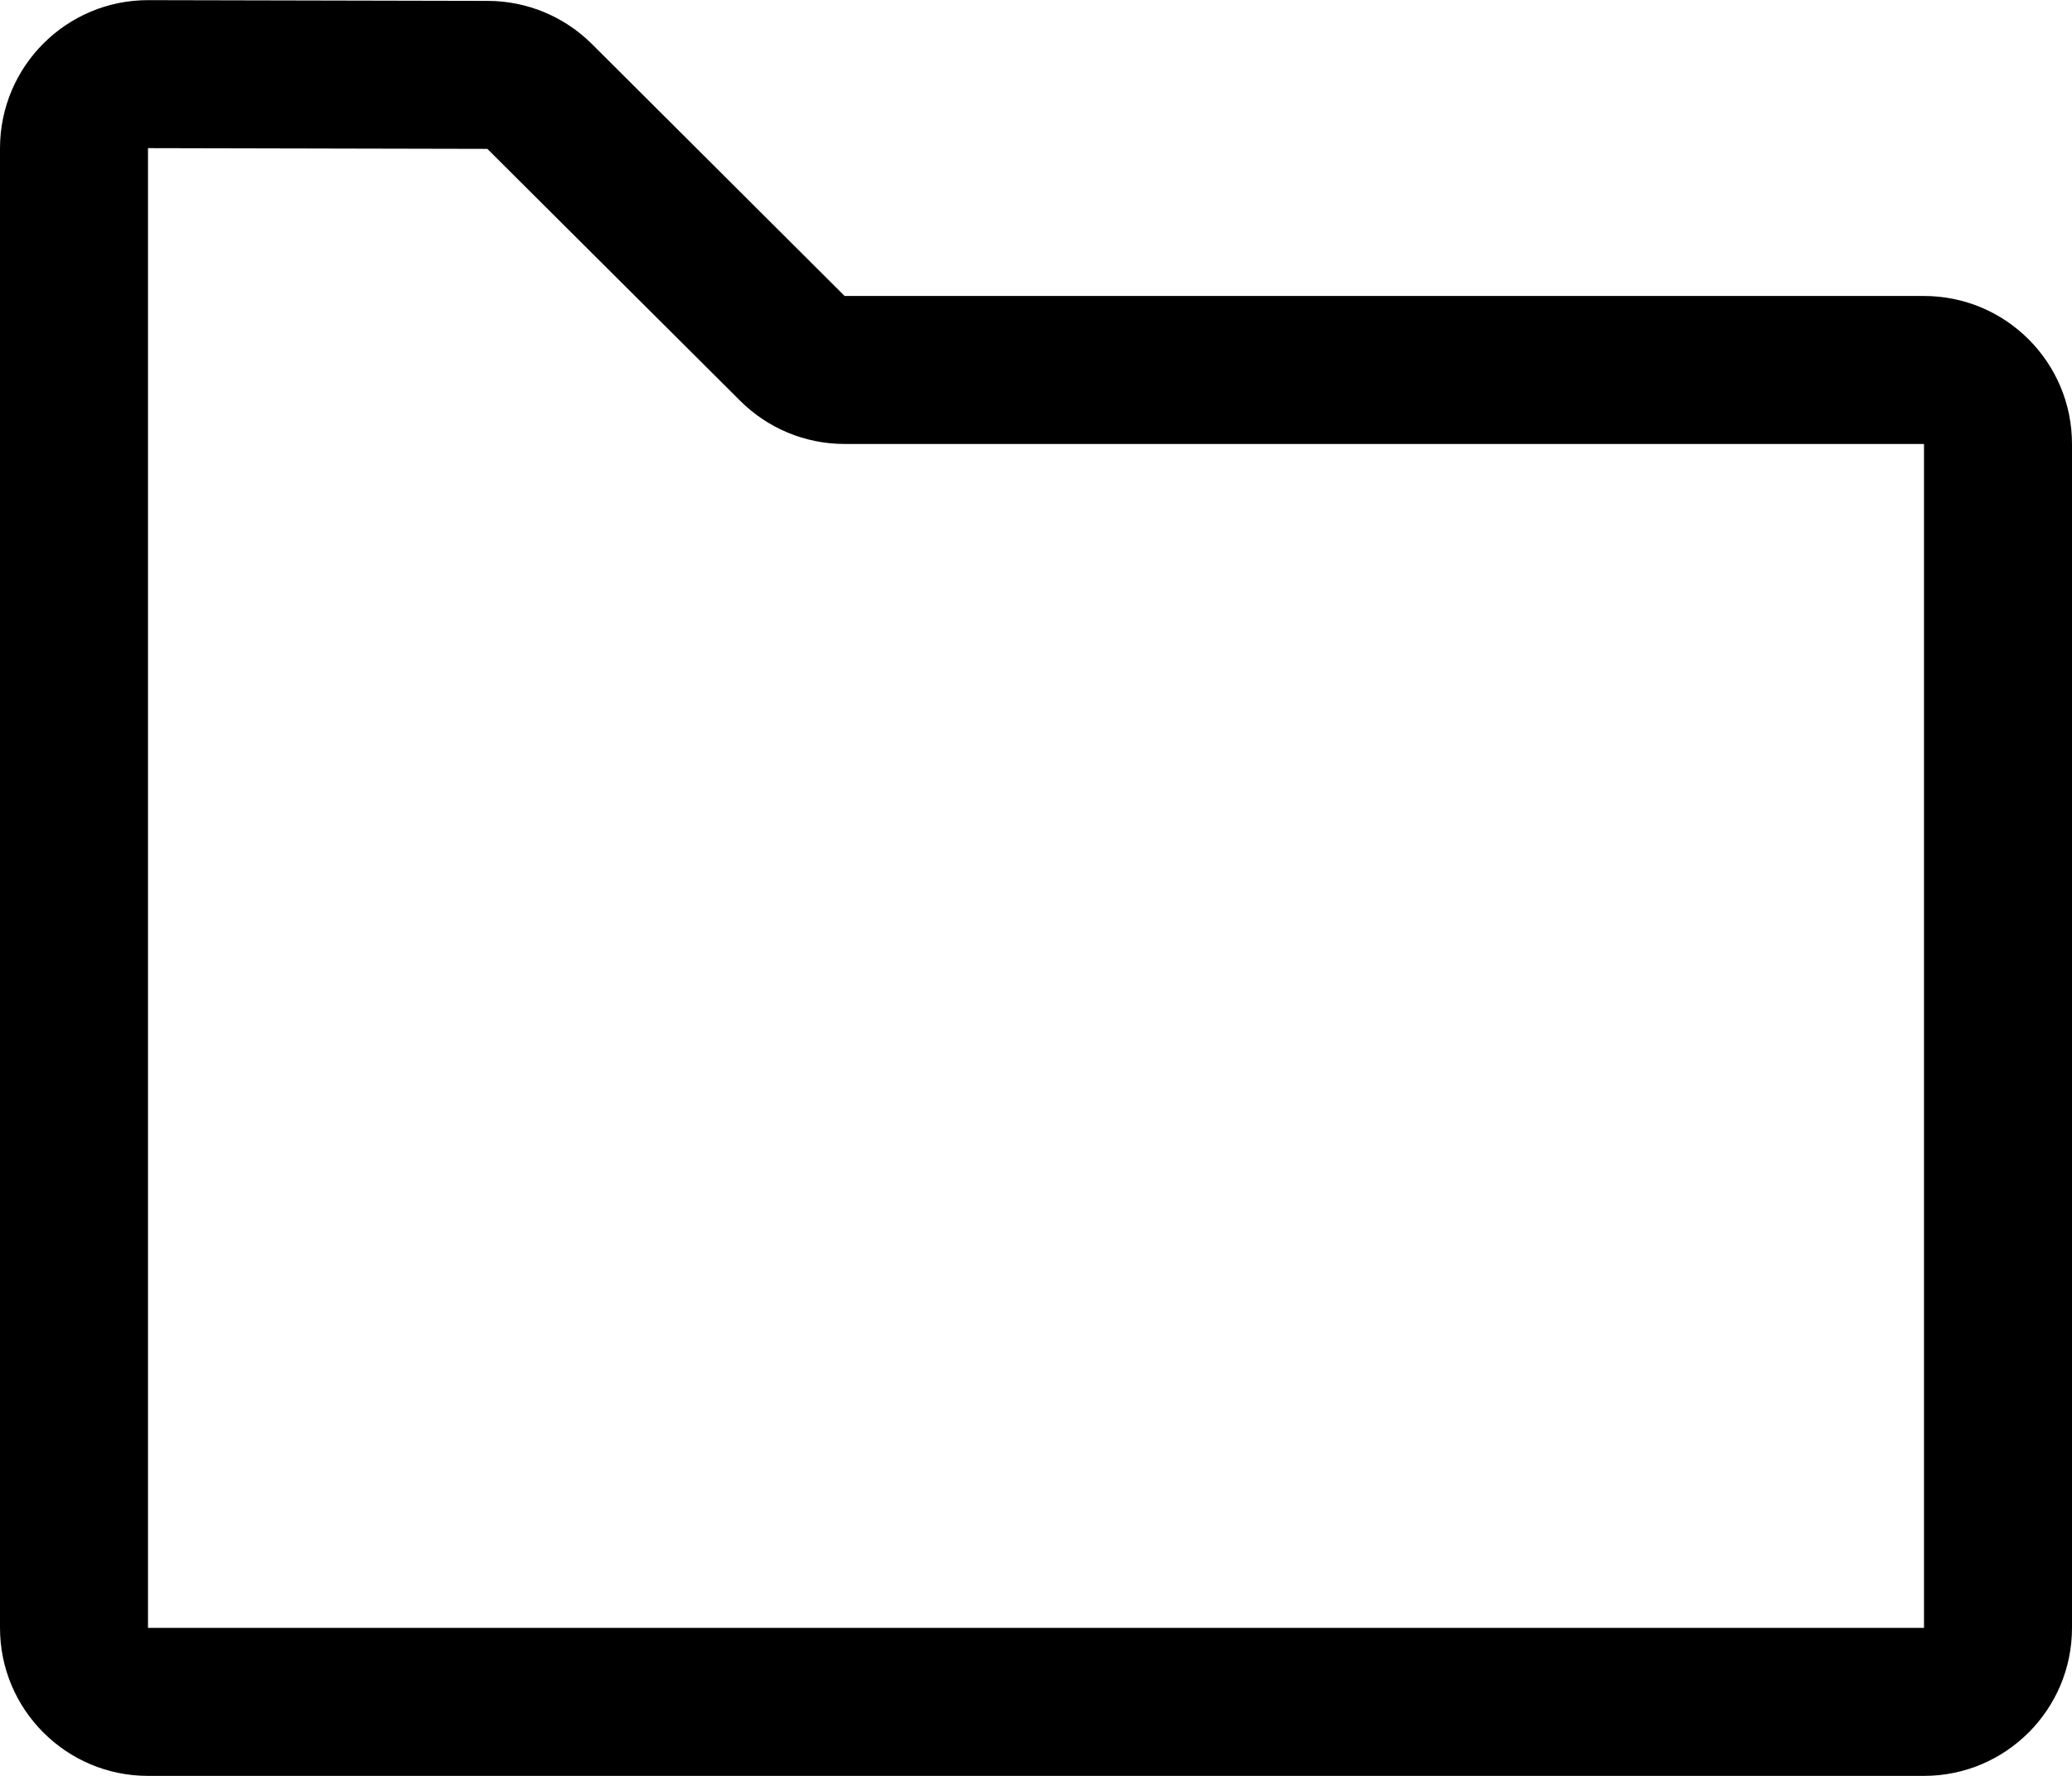 <svg xmlns="http://www.w3.org/2000/svg" viewBox="0 0 14 12"><path d="M13,12 L1,12 C0.448,12 -1.88737914e-15,11.552 0,11 L1.11022302e-16,1.001 C0.001,0.447 0.45,-0 1.002,0.001 L3.295,0.006 C3.559,0.006 3.812,0.111 3.999,0.297 L5.707,2 L13,2 C13.552,2 14,2.448 14,3 L14,11 C14,11.552 13.552,12 13,12 Z M13,3 L5.707,3 C5.442,3 5.188,2.895 5.001,2.708 L3.293,1.006 L1,1.001 L1,11 L13,11 L13,3 Z"/></svg>